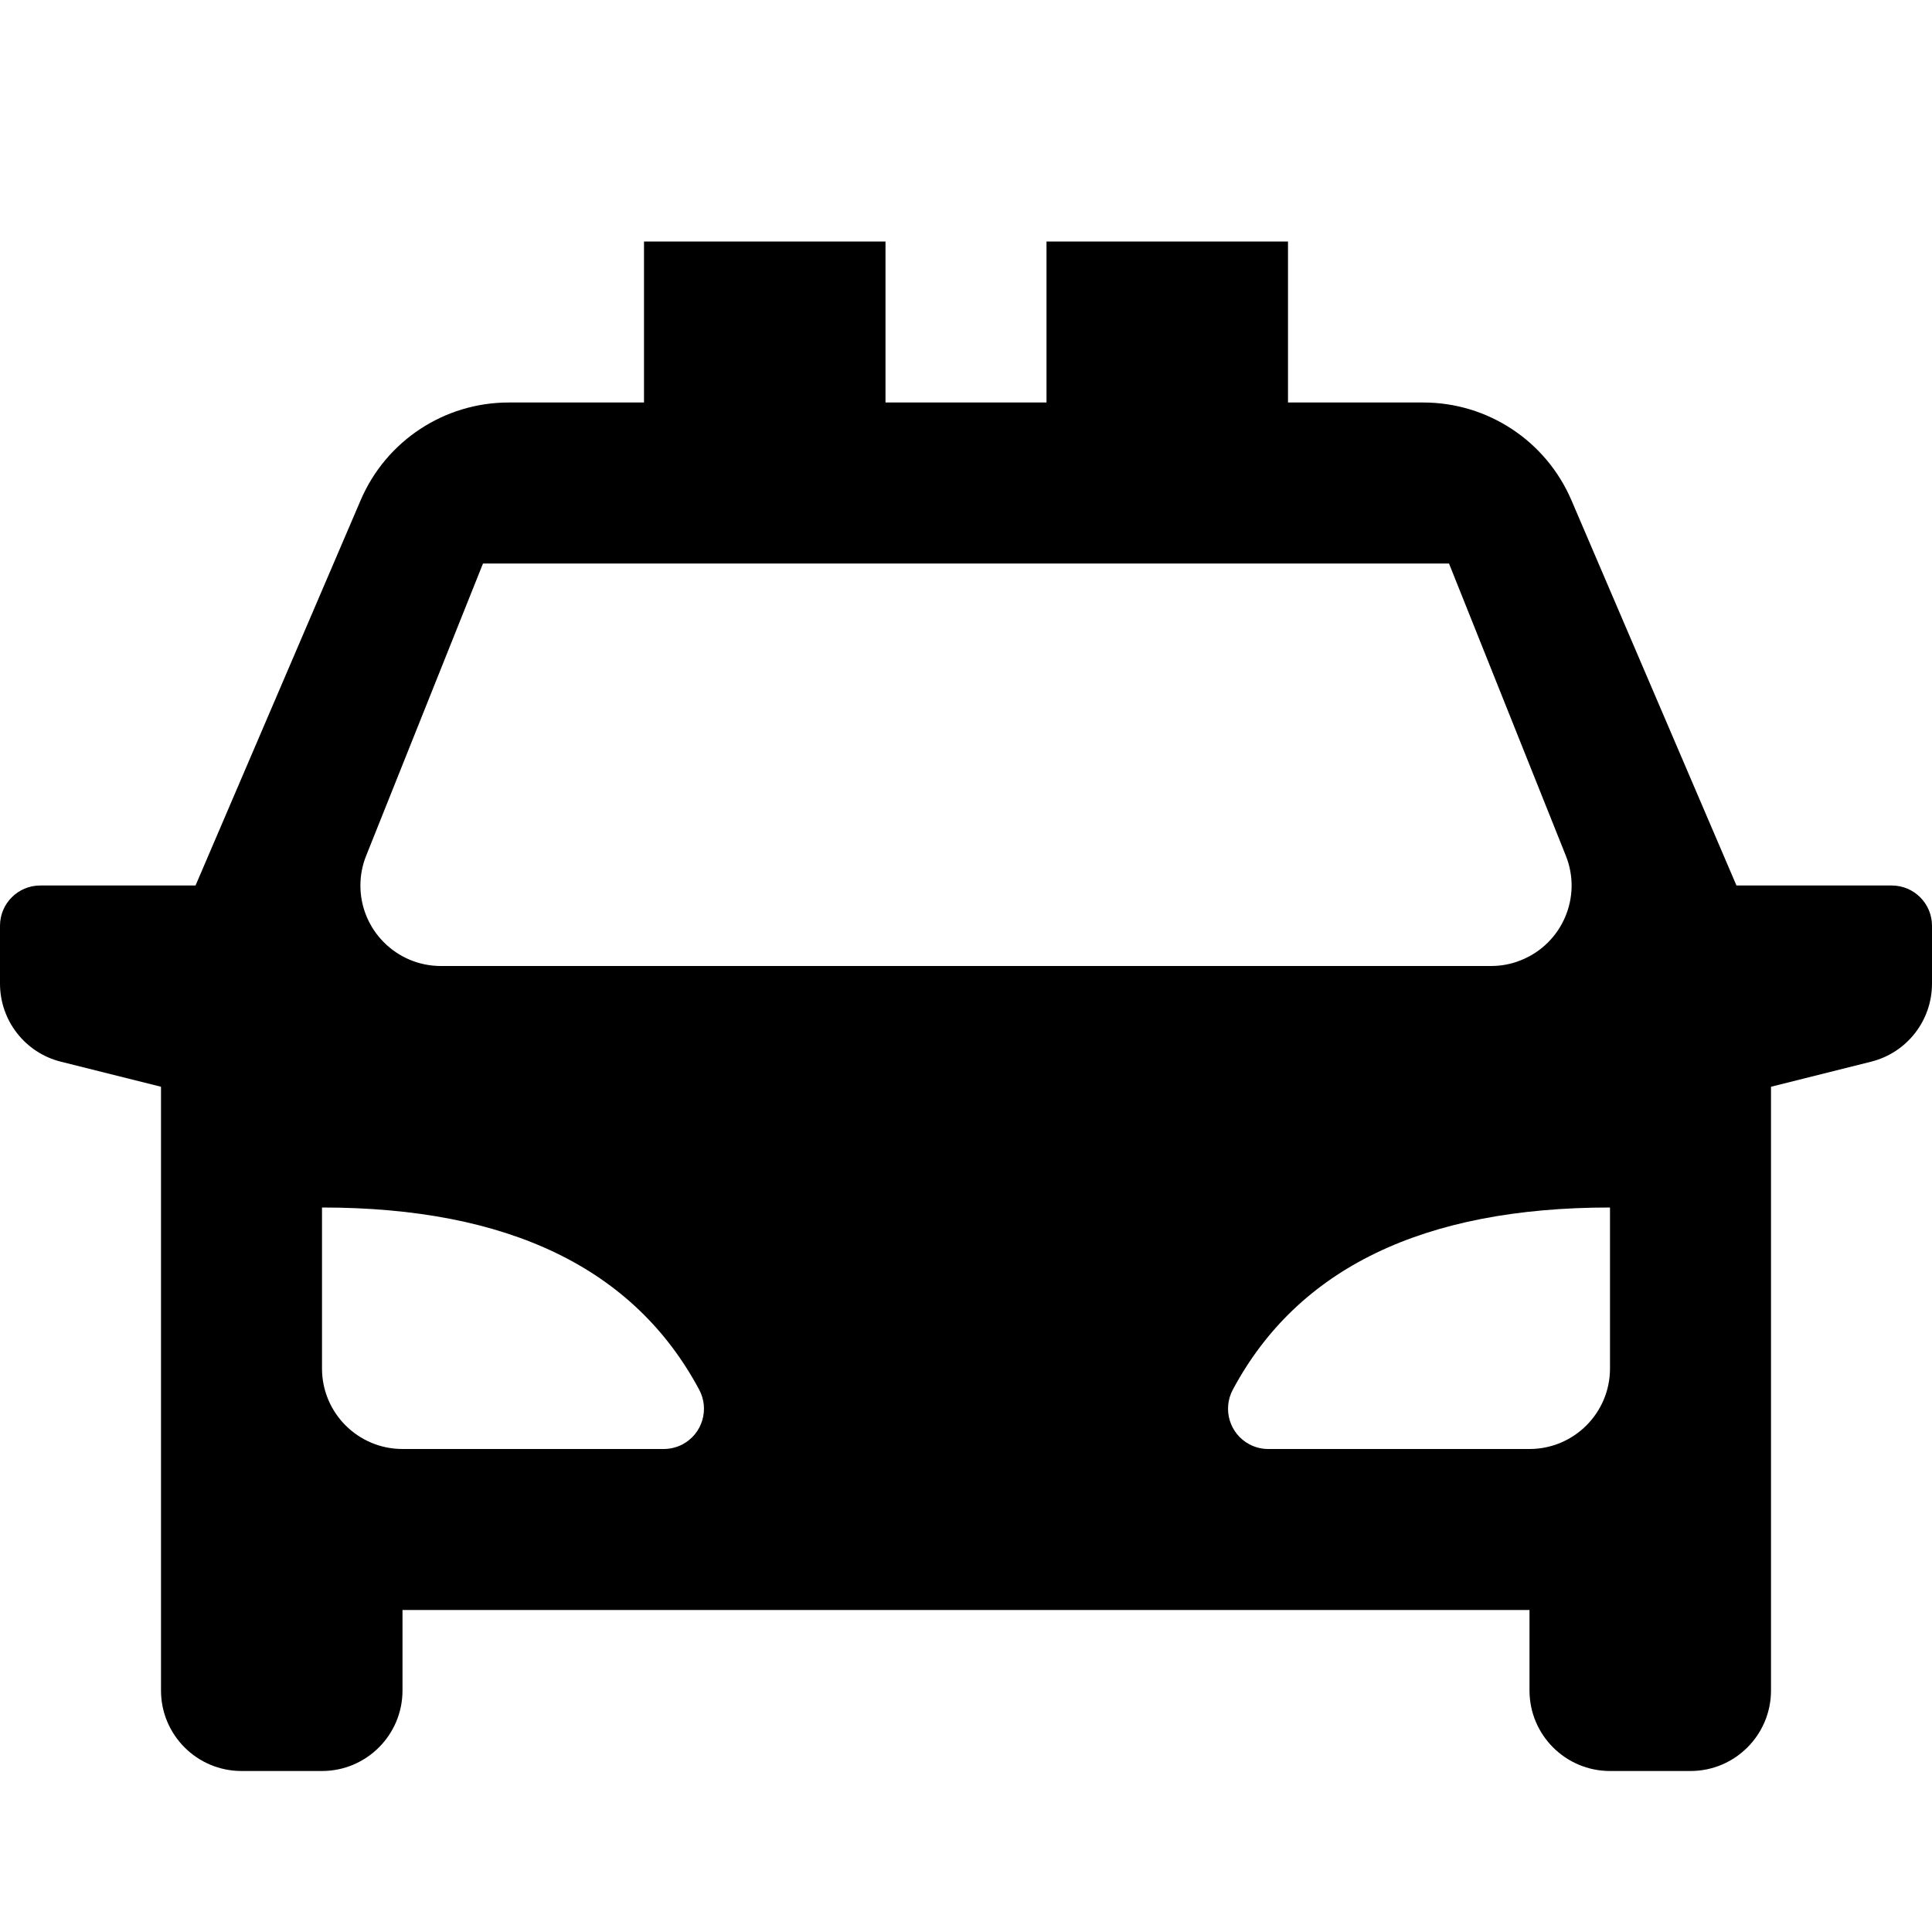 <svg width="24" height="24" viewBox="0 0 24 24" fill="none" xmlns="http://www.w3.org/2000/svg">
<path d="M22 13.5V21C22 21.552 21.552 22 21 22H20C19.448 22 19 21.552 19 21V20H5V21C5 21.552 4.552 22 4 22H3C2.448 22 2 21.552 2 21V13.5L0.757 13.189C0.312 13.078 0 12.678 0 12.219V11.5C0 11.224 0.224 11 0.5 11H2.429L4.481 6.212C4.796 5.477 5.519 5 6.319 5H8V3H11V5H13V3H16V5H17.681C18.481 5 19.204 5.477 19.52 6.212L21.571 11H23.5C23.776 11 24 11.224 24 11.5V12.219C24 12.678 23.688 13.078 23.242 13.189L22 13.5ZM4 15V17C4 17.552 4.448 18 5 18H8.245C8.327 18 8.408 17.98 8.481 17.941C8.724 17.811 8.816 17.508 8.686 17.264C7.879 15.755 6.317 15 4 15ZM20 15C17.683 15 16.121 15.755 15.314 17.264C15.184 17.508 15.276 17.811 15.519 17.941C15.592 17.98 15.673 18 15.755 18H19C19.552 18 20 17.552 20 17V15ZM6 7L4.549 10.629C4.501 10.747 4.477 10.873 4.477 11C4.477 11.552 4.925 12 5.477 12H18.523C18.65 12 18.776 11.976 18.894 11.928C19.407 11.723 19.657 11.141 19.451 10.629L18 7H6Z" fill="black"/>
</svg>

